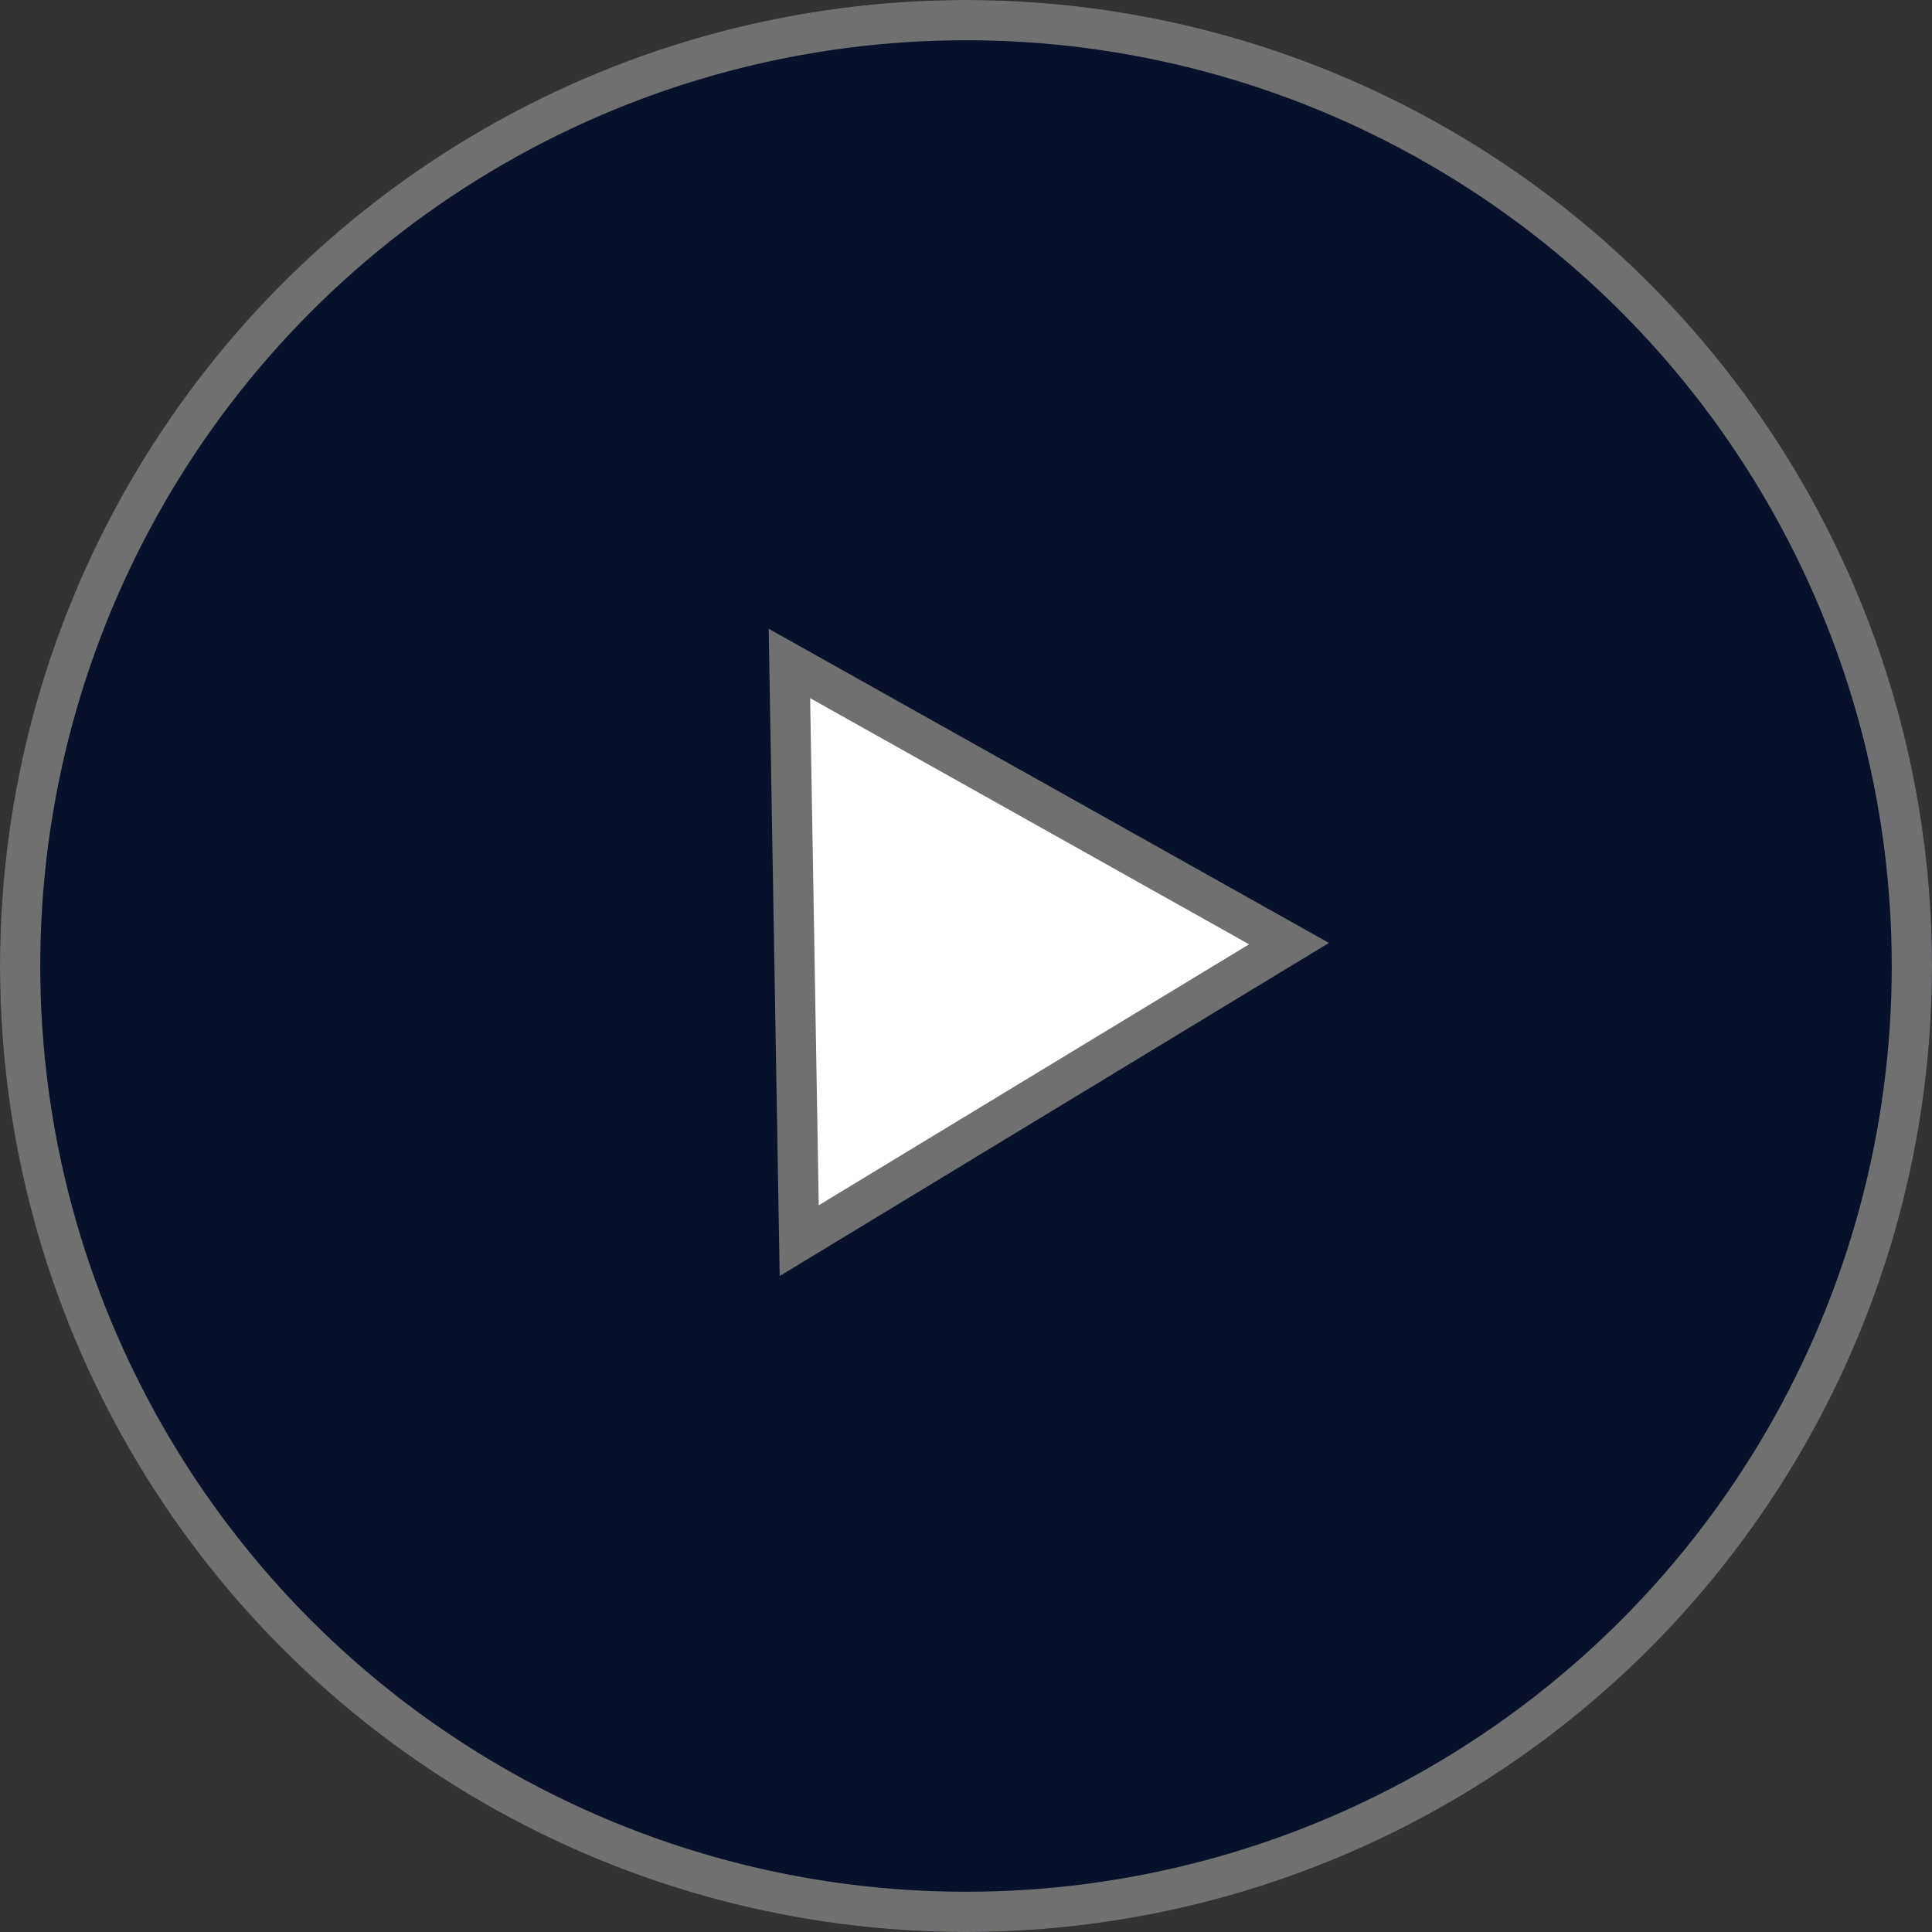 <svg xmlns="http://www.w3.org/2000/svg" width="48" height="48" viewBox="0 0 48 48">
  <rect x="0" y="0" width="48" height="48" fill="#333333" stroke="none"/>
  <g id="Groupe_1" data-name="Groupe 1" transform="translate(-40 -375)">
    <g id="Ellipse_5" data-name="Ellipse 5" transform="translate(40 375)" fill="#08112a" stroke="#707070" stroke-width="1">
      <circle cx="24" cy="24" r="24" stroke="none"/>
      <circle cx="24" cy="24" r="23.5" fill="none"/>
    </g>
    <g id="Polygone_2" data-name="Polygone 2" transform="matrix(0.017, 1, -1, 0.017, 72.881, 390.387)" fill="#fff">
      <path d="M 15.21 13.283 L 0.871 13.283 L 8.04 0.992 L 15.21 13.283 Z" stroke="none"/>
      <path d="M 8.04 1.985 L 1.741 12.783 L 14.34 12.783 L 8.04 1.985 M 8.04 0 L 16.081 13.783 L -1.9073486328125e-06 13.783 L 8.04 0 Z" stroke="none" fill="#707070"/>
    </g>
  </g>
</svg>

